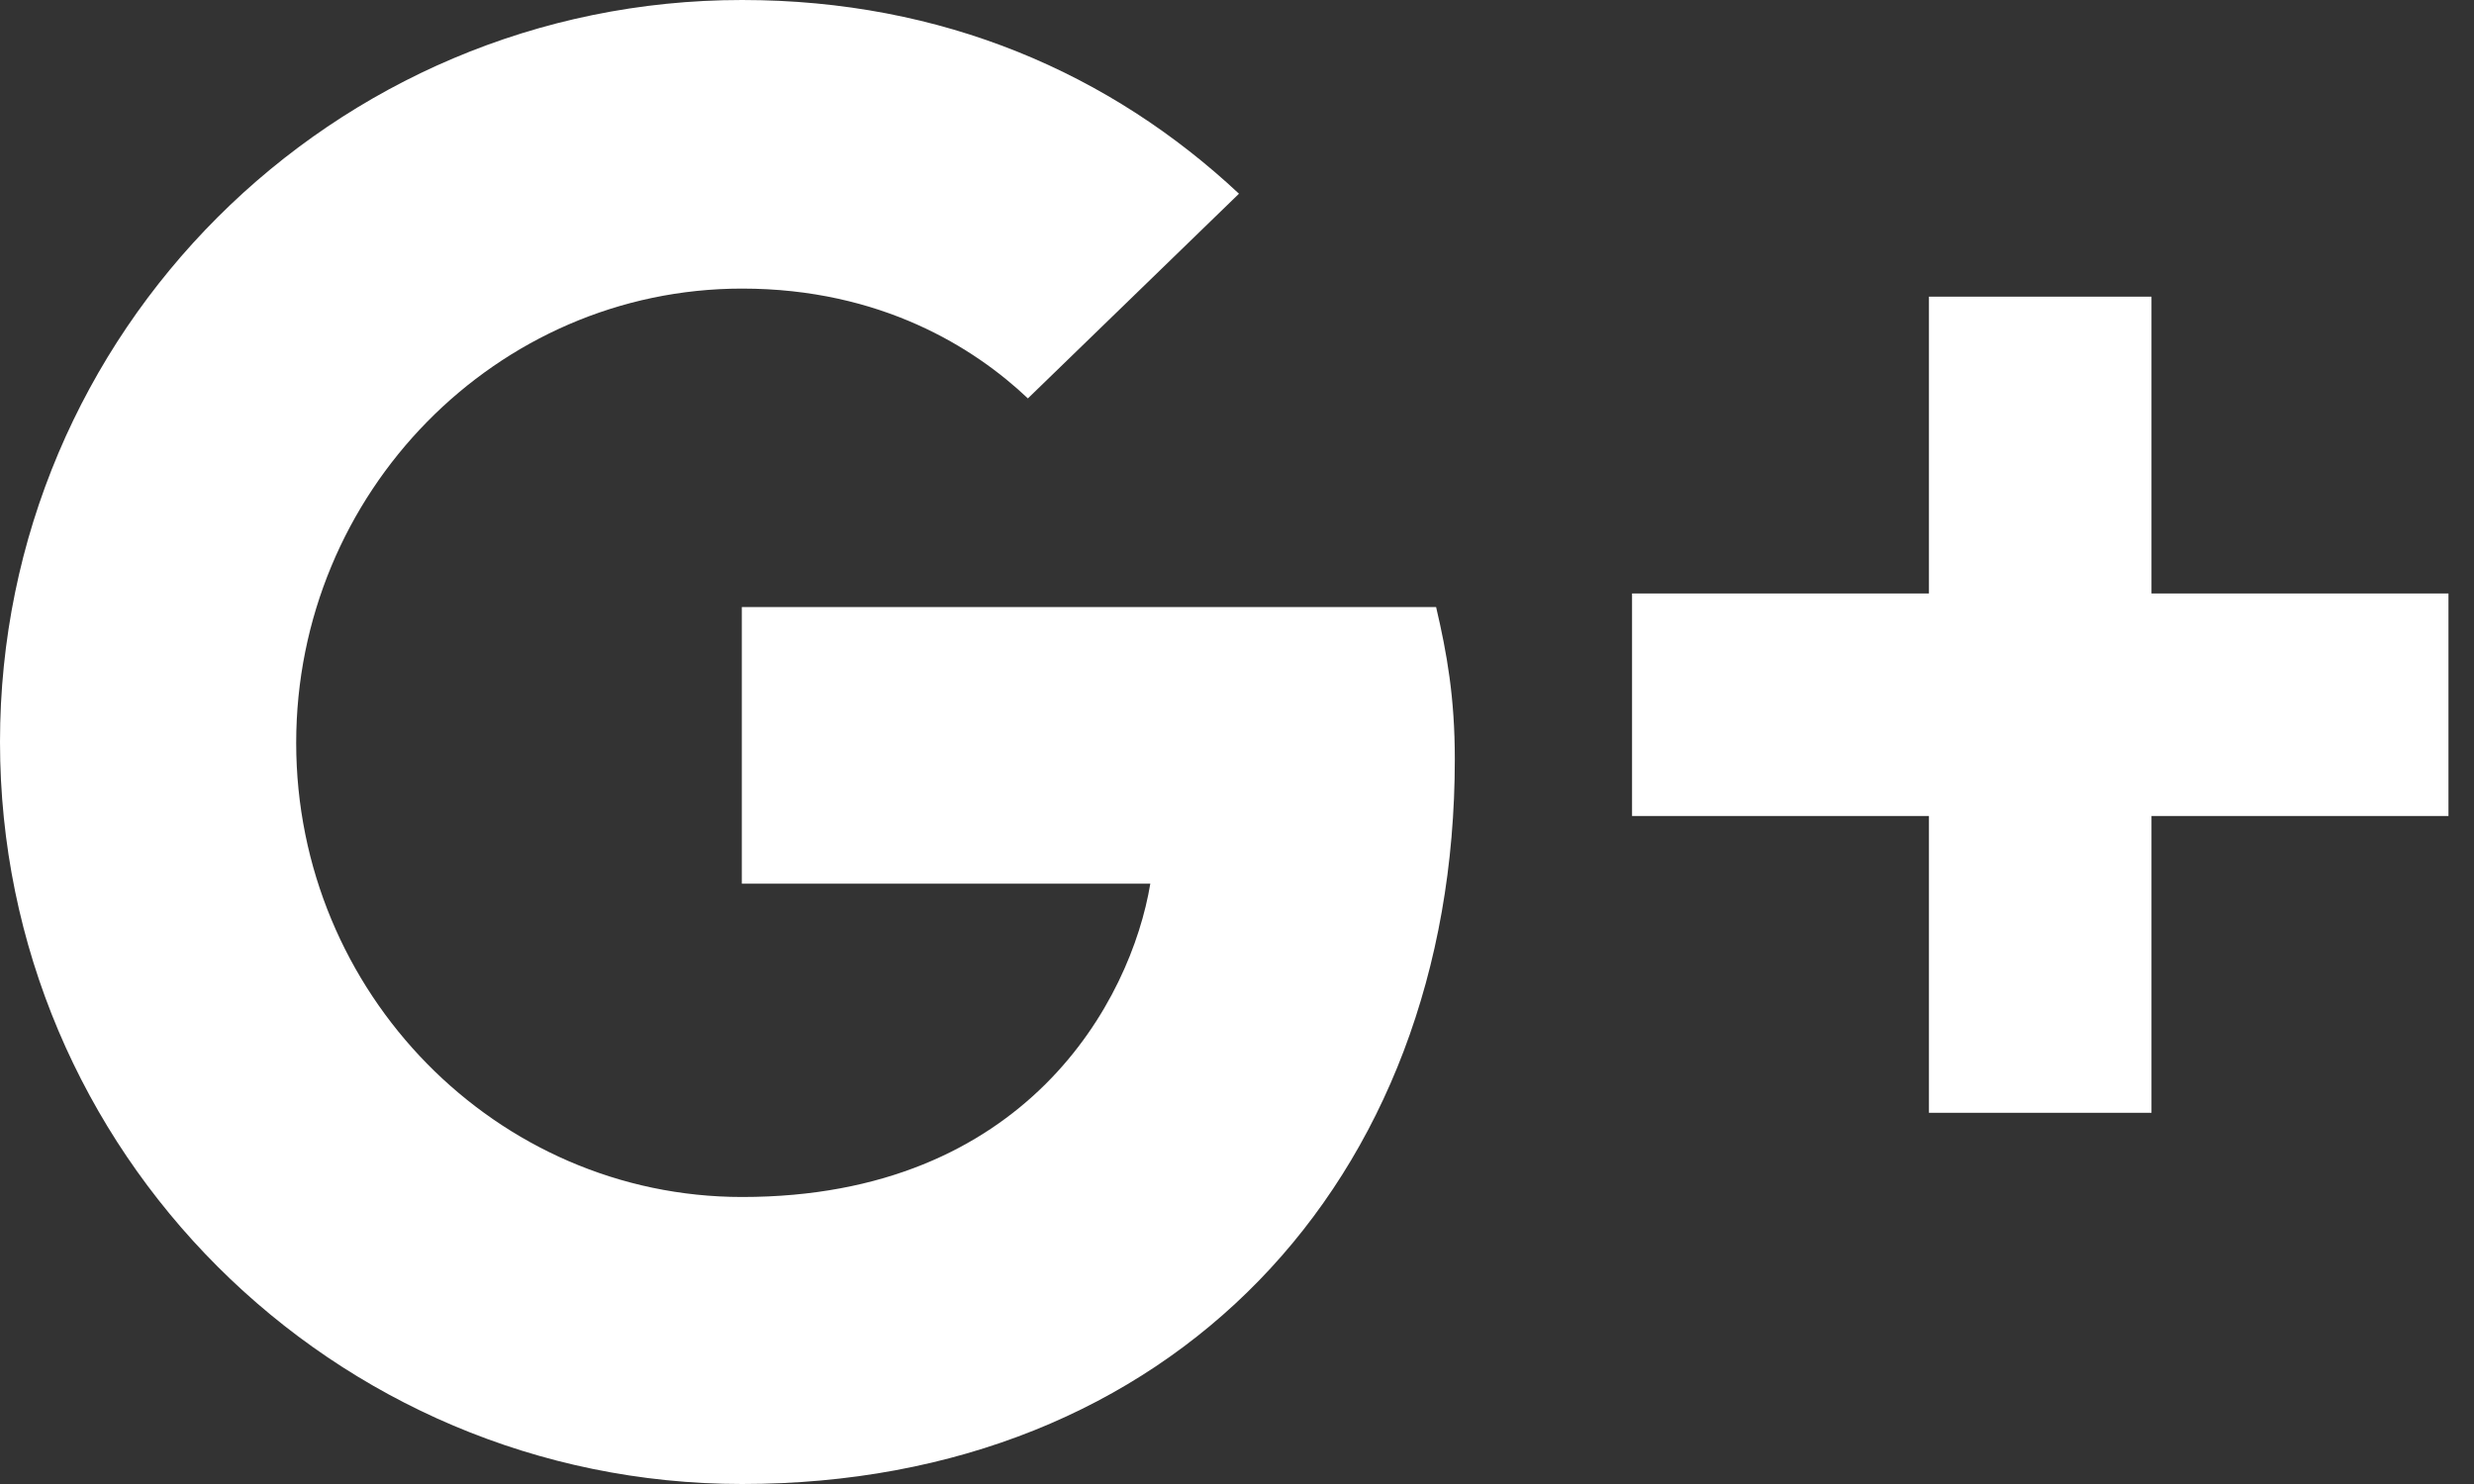 <svg width="25" height="15" viewBox="0 0 25 15" fill="none" xmlns="http://www.w3.org/2000/svg">
<rect x="0" y="0" width="25" height="15" fill="#333333" stroke="none"/>
<path id="Vector" d="M21.741 11.248V8.248H24.742V5.999H21.741V2.999H19.492V5.999H16.492V8.248H19.492V11.248H21.741ZM7.499 2.917C8.903 2.917 9.849 3.517 10.387 4.027L12.52 1.958C11.222 0.743 9.528 3.42577e-07 7.499 3.42577e-07C3.363 -0.001 0 3.359 0 7.499C0 11.639 3.363 15 7.499 15C11.828 15 14.701 11.955 14.701 7.673C14.701 7.05 14.622 6.607 14.512 6.136H7.496V8.932H11.624C11.429 10.11 10.372 12.099 7.499 12.099C5.017 12.099 2.993 10.036 2.993 7.509C2.993 4.979 5.017 2.917 7.499 2.917Z" fill="white"/>
</svg>
